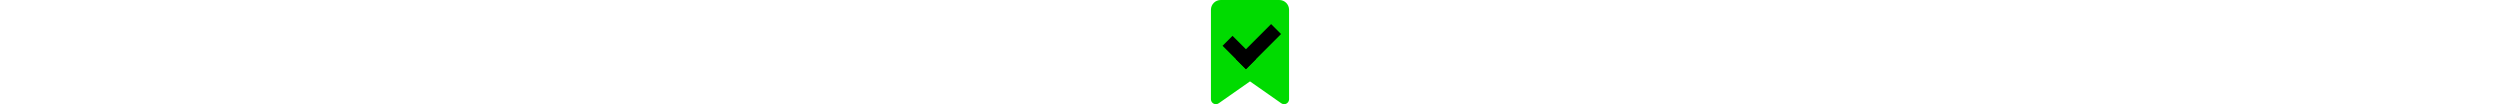 <?xml version="1.0" encoding="UTF-8"?>
<svg height="1em" version="1.1" viewBox="0 0 384 512" xmlns="http://www.w3.org/2000/svg">
 <!--! Font Awesome Free 6.4.2 by @fontawesome - https://fontawesome.com License - https://fontawesome.com/license (Commercial License) Copyright 2023 Fonticons, Inc. -->
 <style>svg{fill:#000}</style>
 <path d="M0 48V487.7C0 501.1 10.9 512 24.3 512c5 0 9.9-1.5 14-4.4L192 400 345.7 507.6c4.1 2.9 9 4.4 14 4.4c13.4 0 24.3-10.9 24.3-24.3V48c0-26.5-21.5-48-48-48H48C21.5 0 0 21.5 0 48z" fill="#00db00"/>
 <path d="m106.04 176.18 114.89 114.89-48.932 48.932-114.89-114.89z"/>
 <path d="m344.7 167.3-172.7 172.7-48.932-48.932 172.7-172.7z"/>
</svg>
